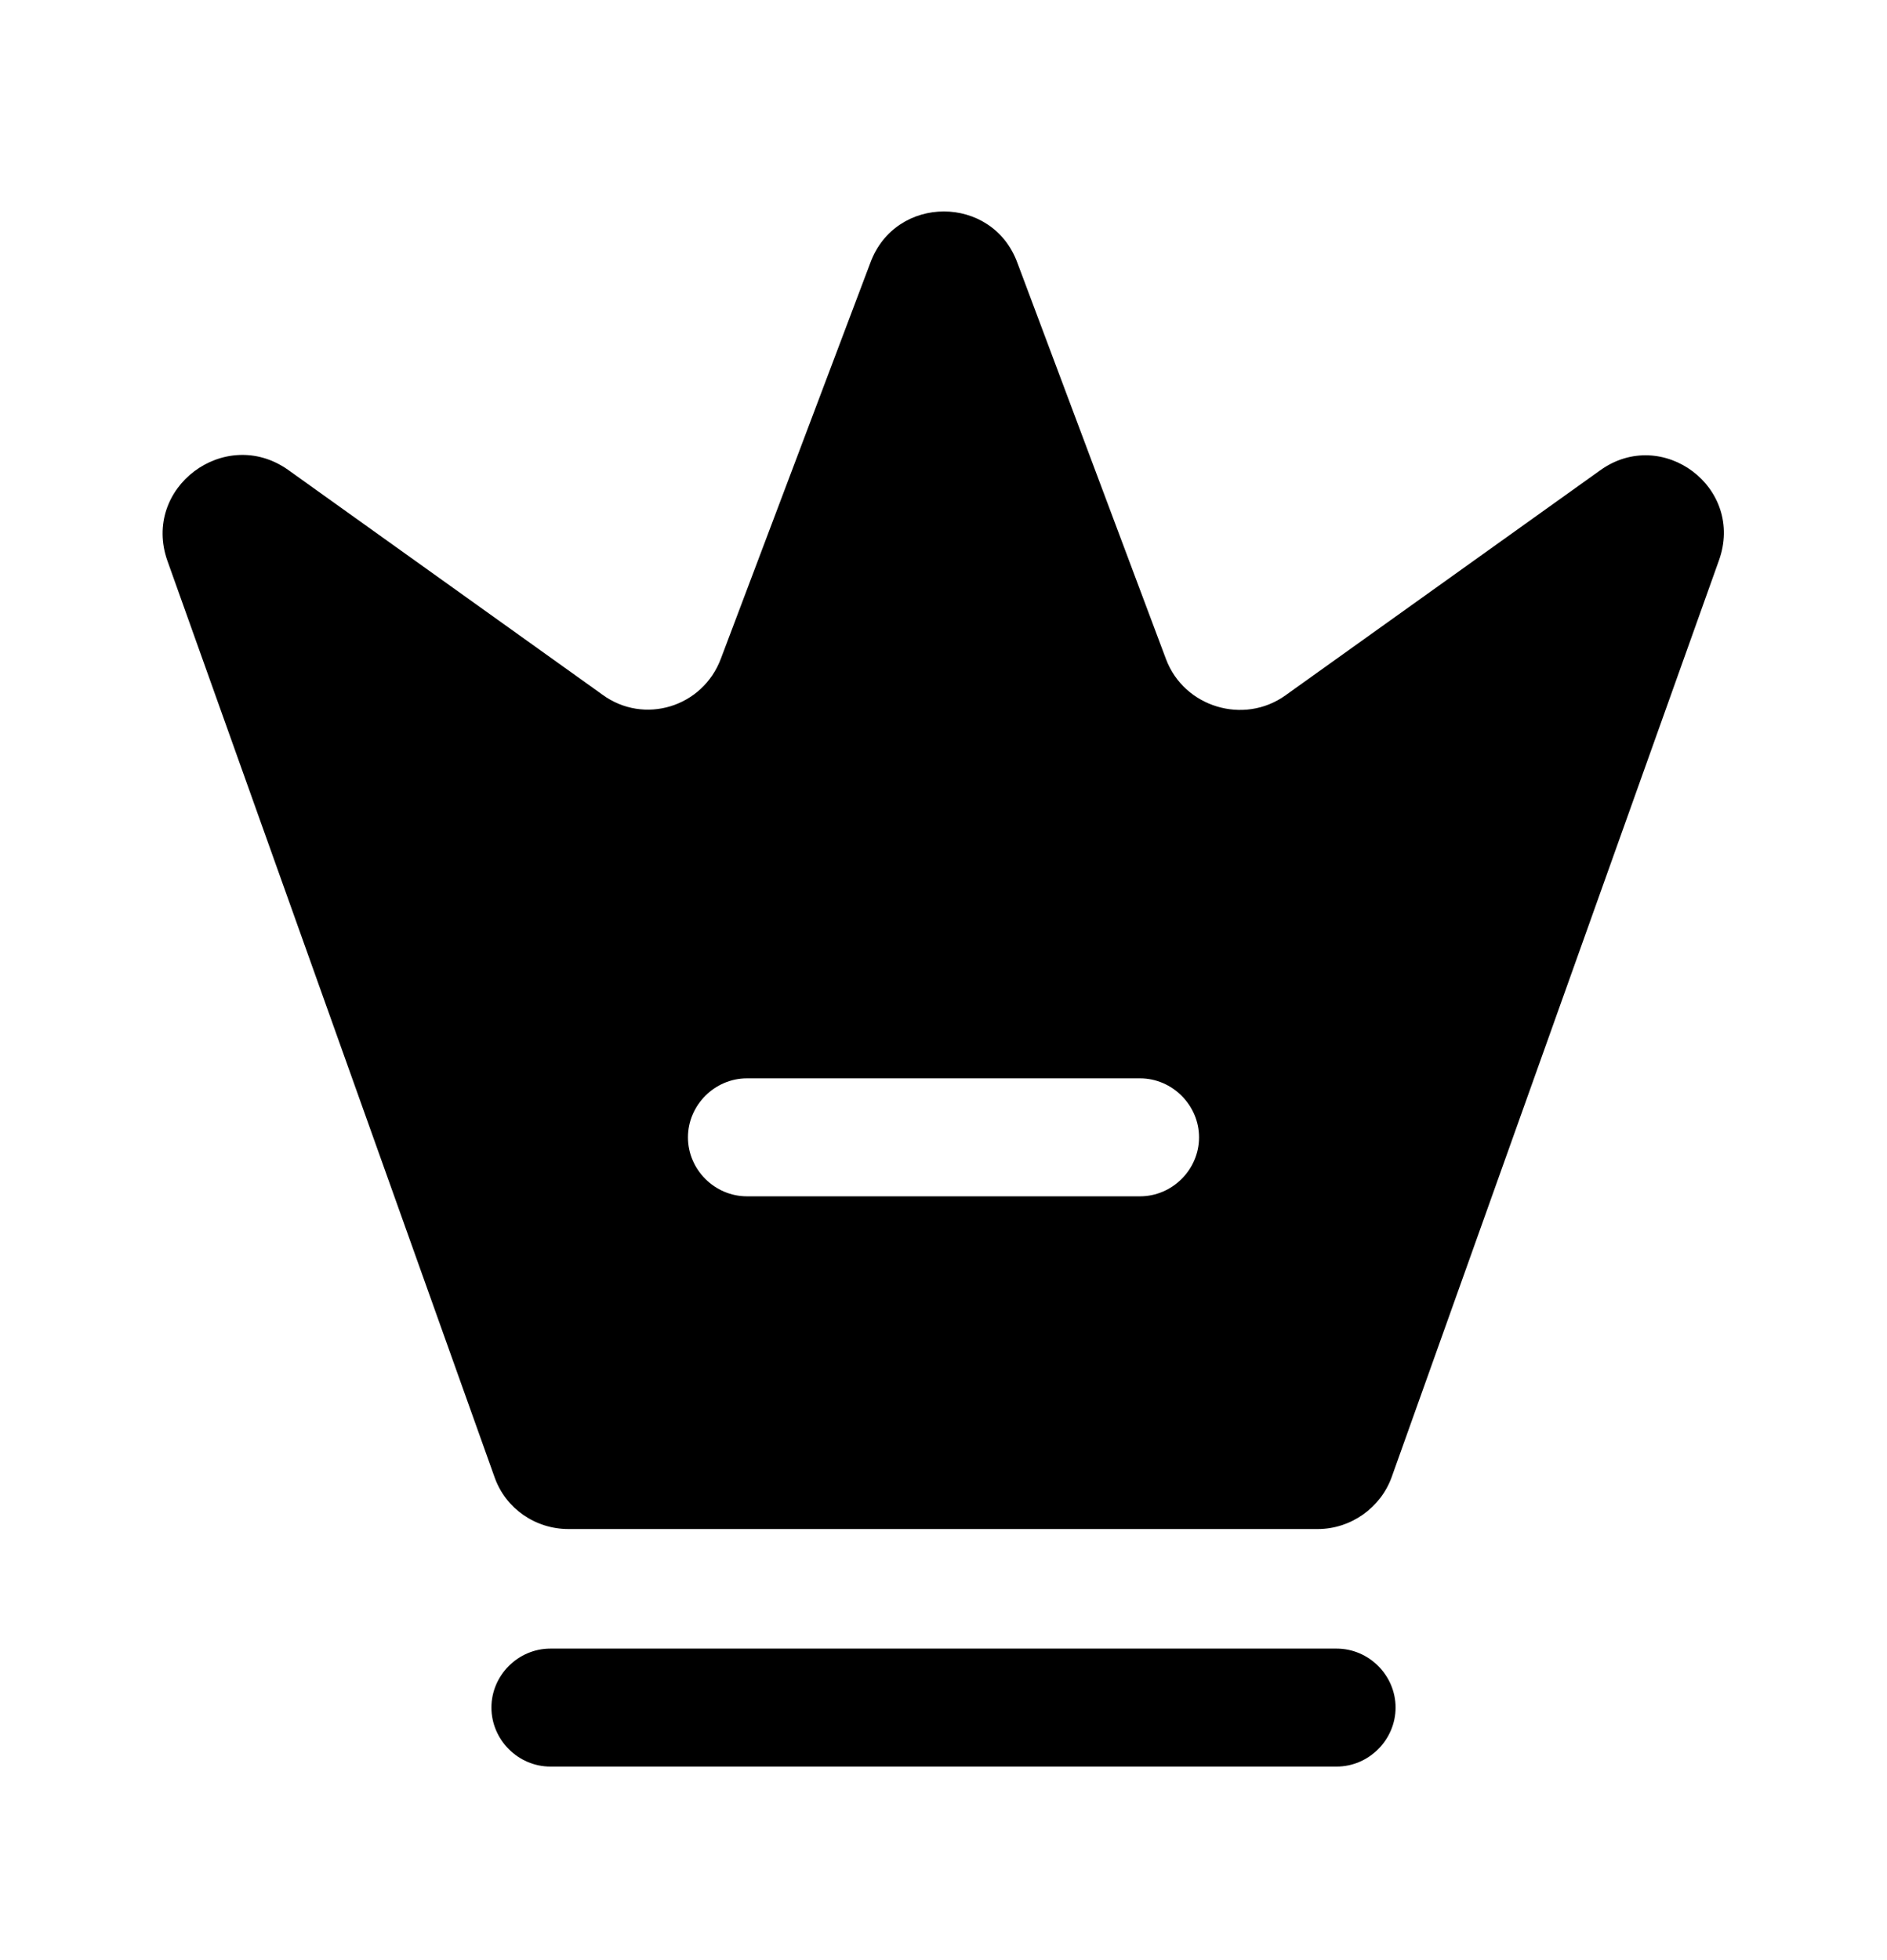 <svg width="26" height="27" viewBox="0 0 26 27" fill="none" xmlns="http://www.w3.org/2000/svg">
<path d="M18.417 24.334H7.583C7.139 24.334 6.771 23.965 6.771 23.521C6.771 23.077 7.139 22.709 7.583 22.709H18.417C18.861 22.709 19.229 23.077 19.229 23.521C19.229 23.965 18.861 24.334 18.417 24.334Z" fill="currentColor"/>
<path d="M22.046 6.48L17.712 9.578C17.138 9.99 16.315 9.741 16.066 9.08L14.018 3.62C13.672 2.677 12.339 2.677 11.992 3.62L9.934 9.069C9.685 9.741 8.872 9.99 8.298 9.567L3.965 6.469C3.098 5.862 1.95 6.718 2.307 7.726L6.814 20.347C6.966 20.78 7.377 21.062 7.832 21.062H18.157C18.612 21.062 19.023 20.769 19.175 20.347L23.682 7.726C24.05 6.718 22.902 5.862 22.046 6.48ZM15.708 16.479H10.292C9.847 16.479 9.479 16.111 9.479 15.667C9.479 15.223 9.847 14.854 10.292 14.854H15.708C16.152 14.854 16.521 15.223 16.521 15.667C16.521 16.111 16.152 16.479 15.708 16.479Z" fill="currentColor"/>
</svg>
